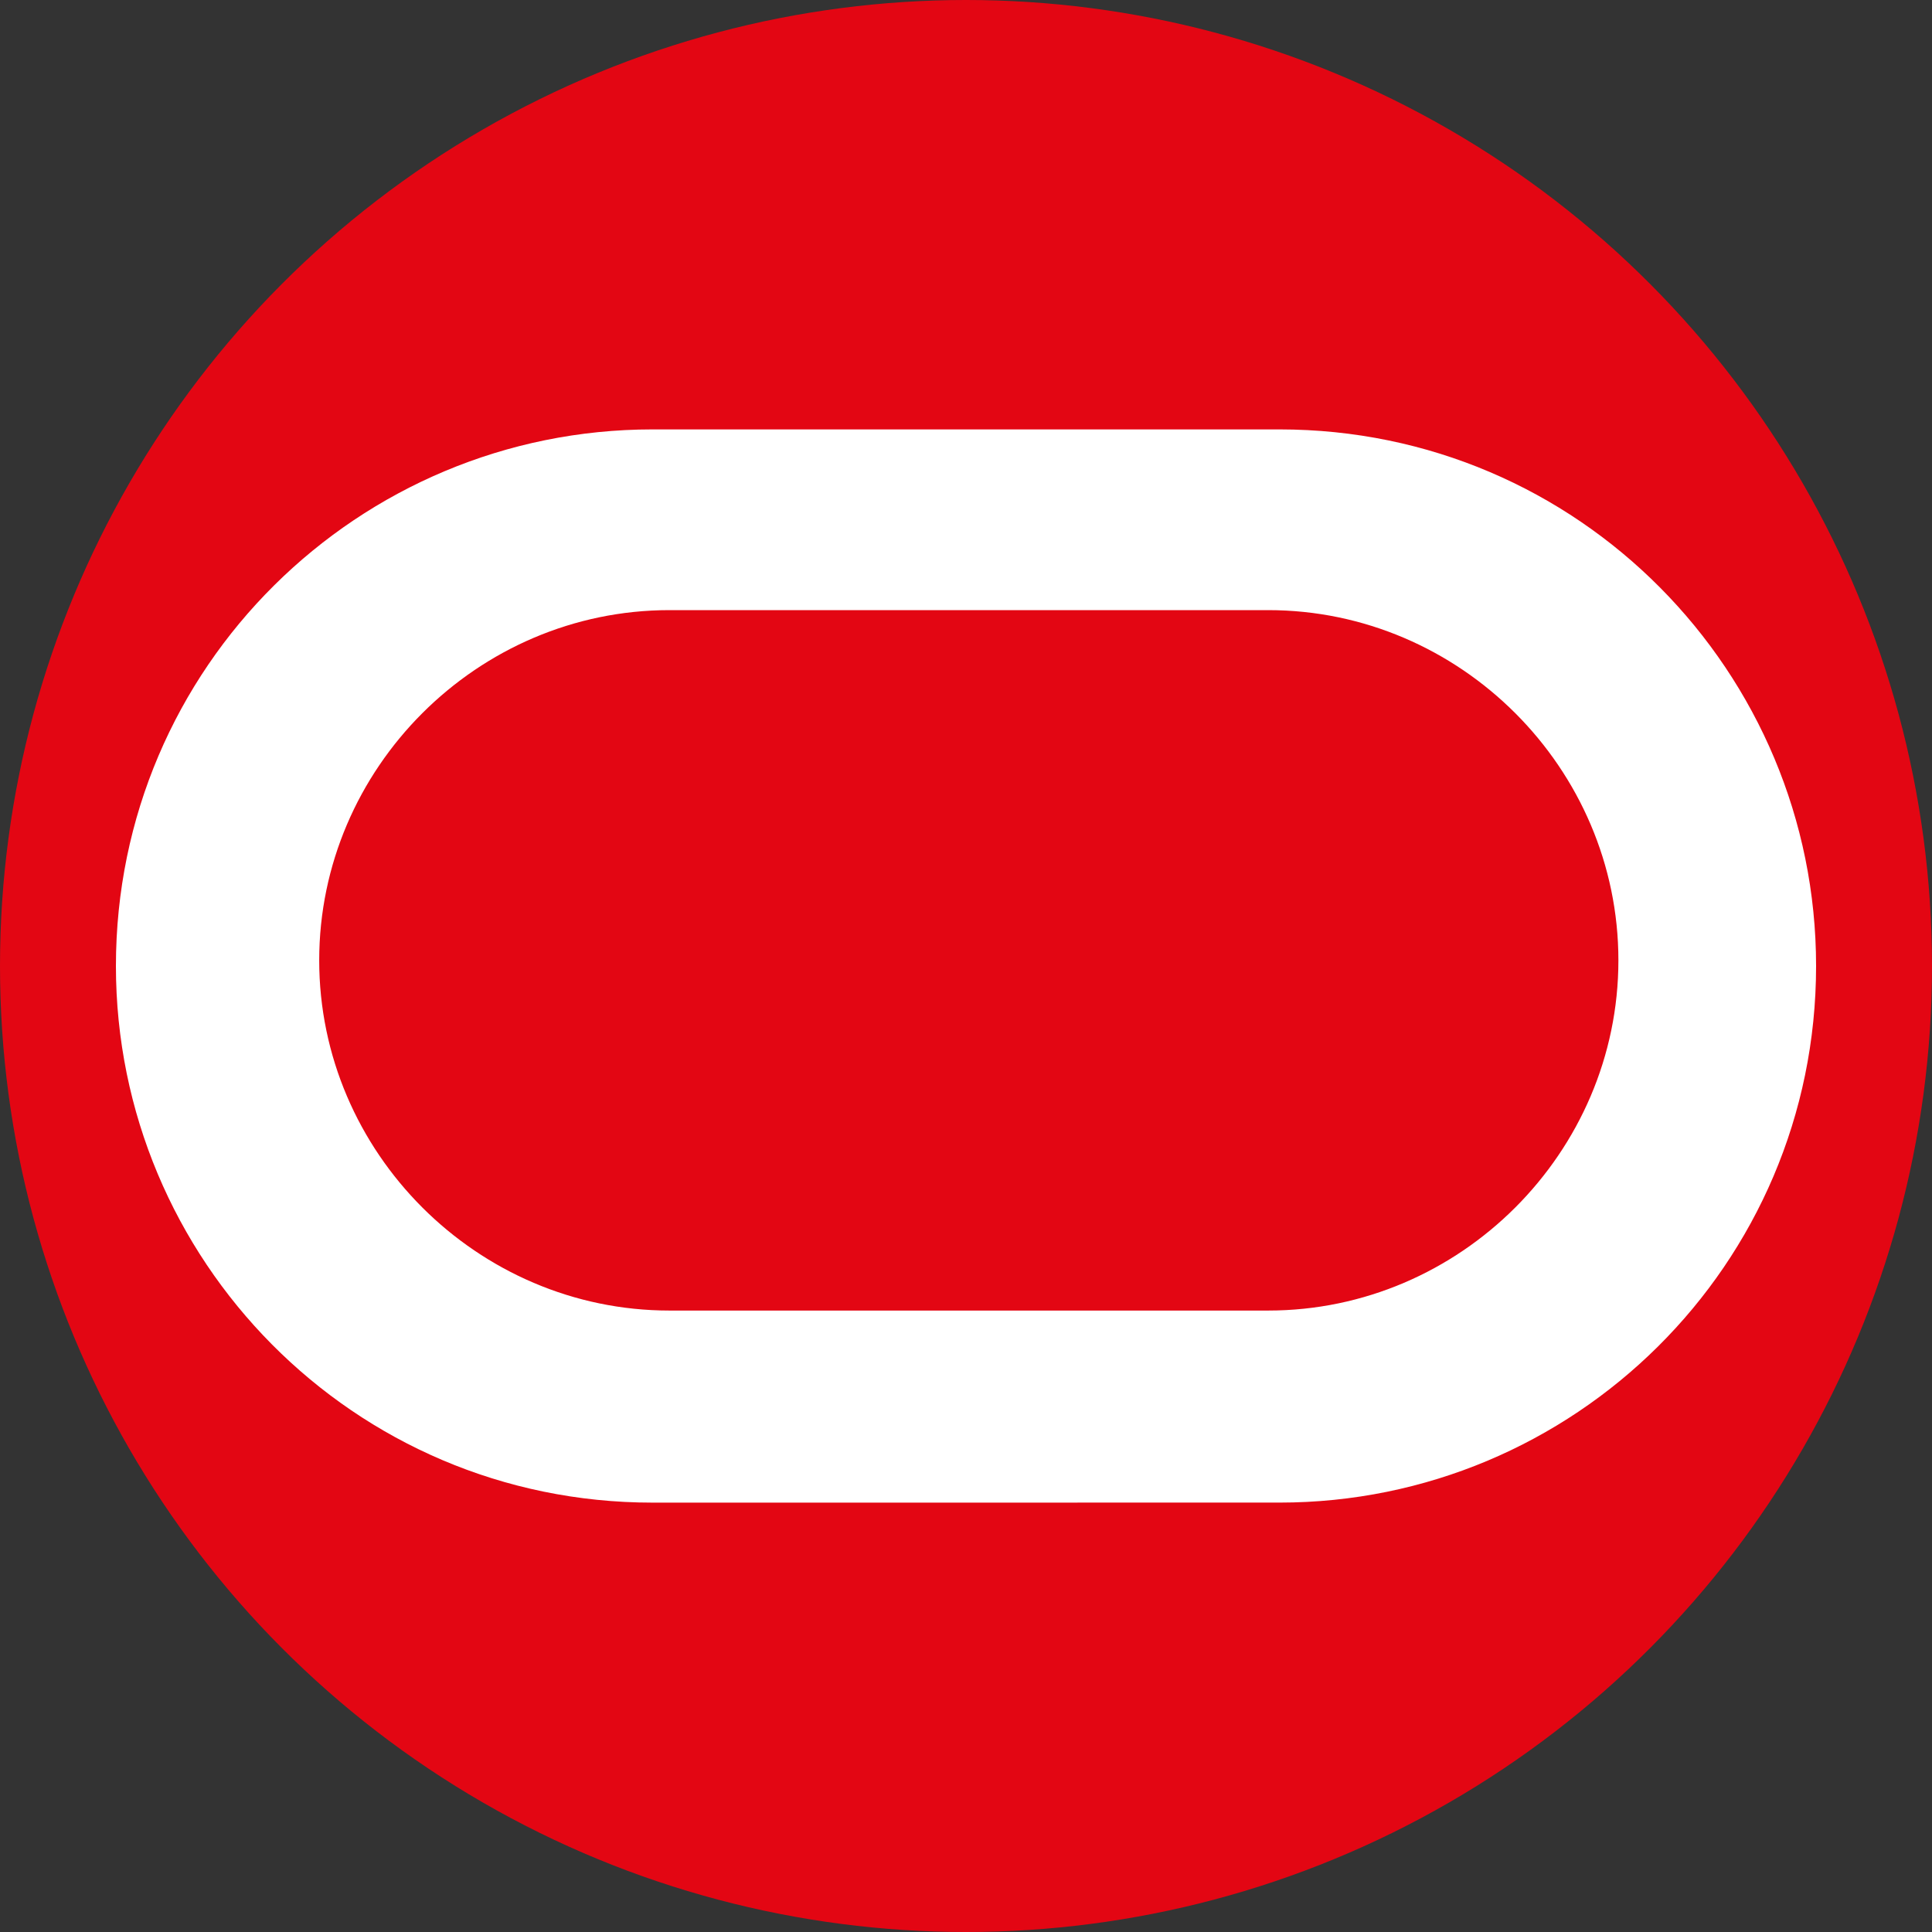 <svg xmlns="http://www.w3.org/2000/svg" fill="#fff" viewBox="0 0 50 50">
  <rect x="0" y="0" width="50" height="50" fill="#333333" stroke="none"/>
  <circle cx="25" cy="25" r="25" fill="#e30613"/>
  <path d="M16.887 38.888C9.14 38.888 3 32.6 3 25c0-7.748 6.286-13.887 13.887-13.887h16.226C40.86 11.113 47 17.398 47 25c0 7.748-6.286 13.887-13.887 13.887zm15.934-4.971c4.97 0 9.063-4.093 9.063-9.063s-4.092-9.064-9.063-9.064H17.325c-4.97 0-9.064 4.093-9.064 9.064s4.095 9.063 9.064 9.063z"/>
</svg>
